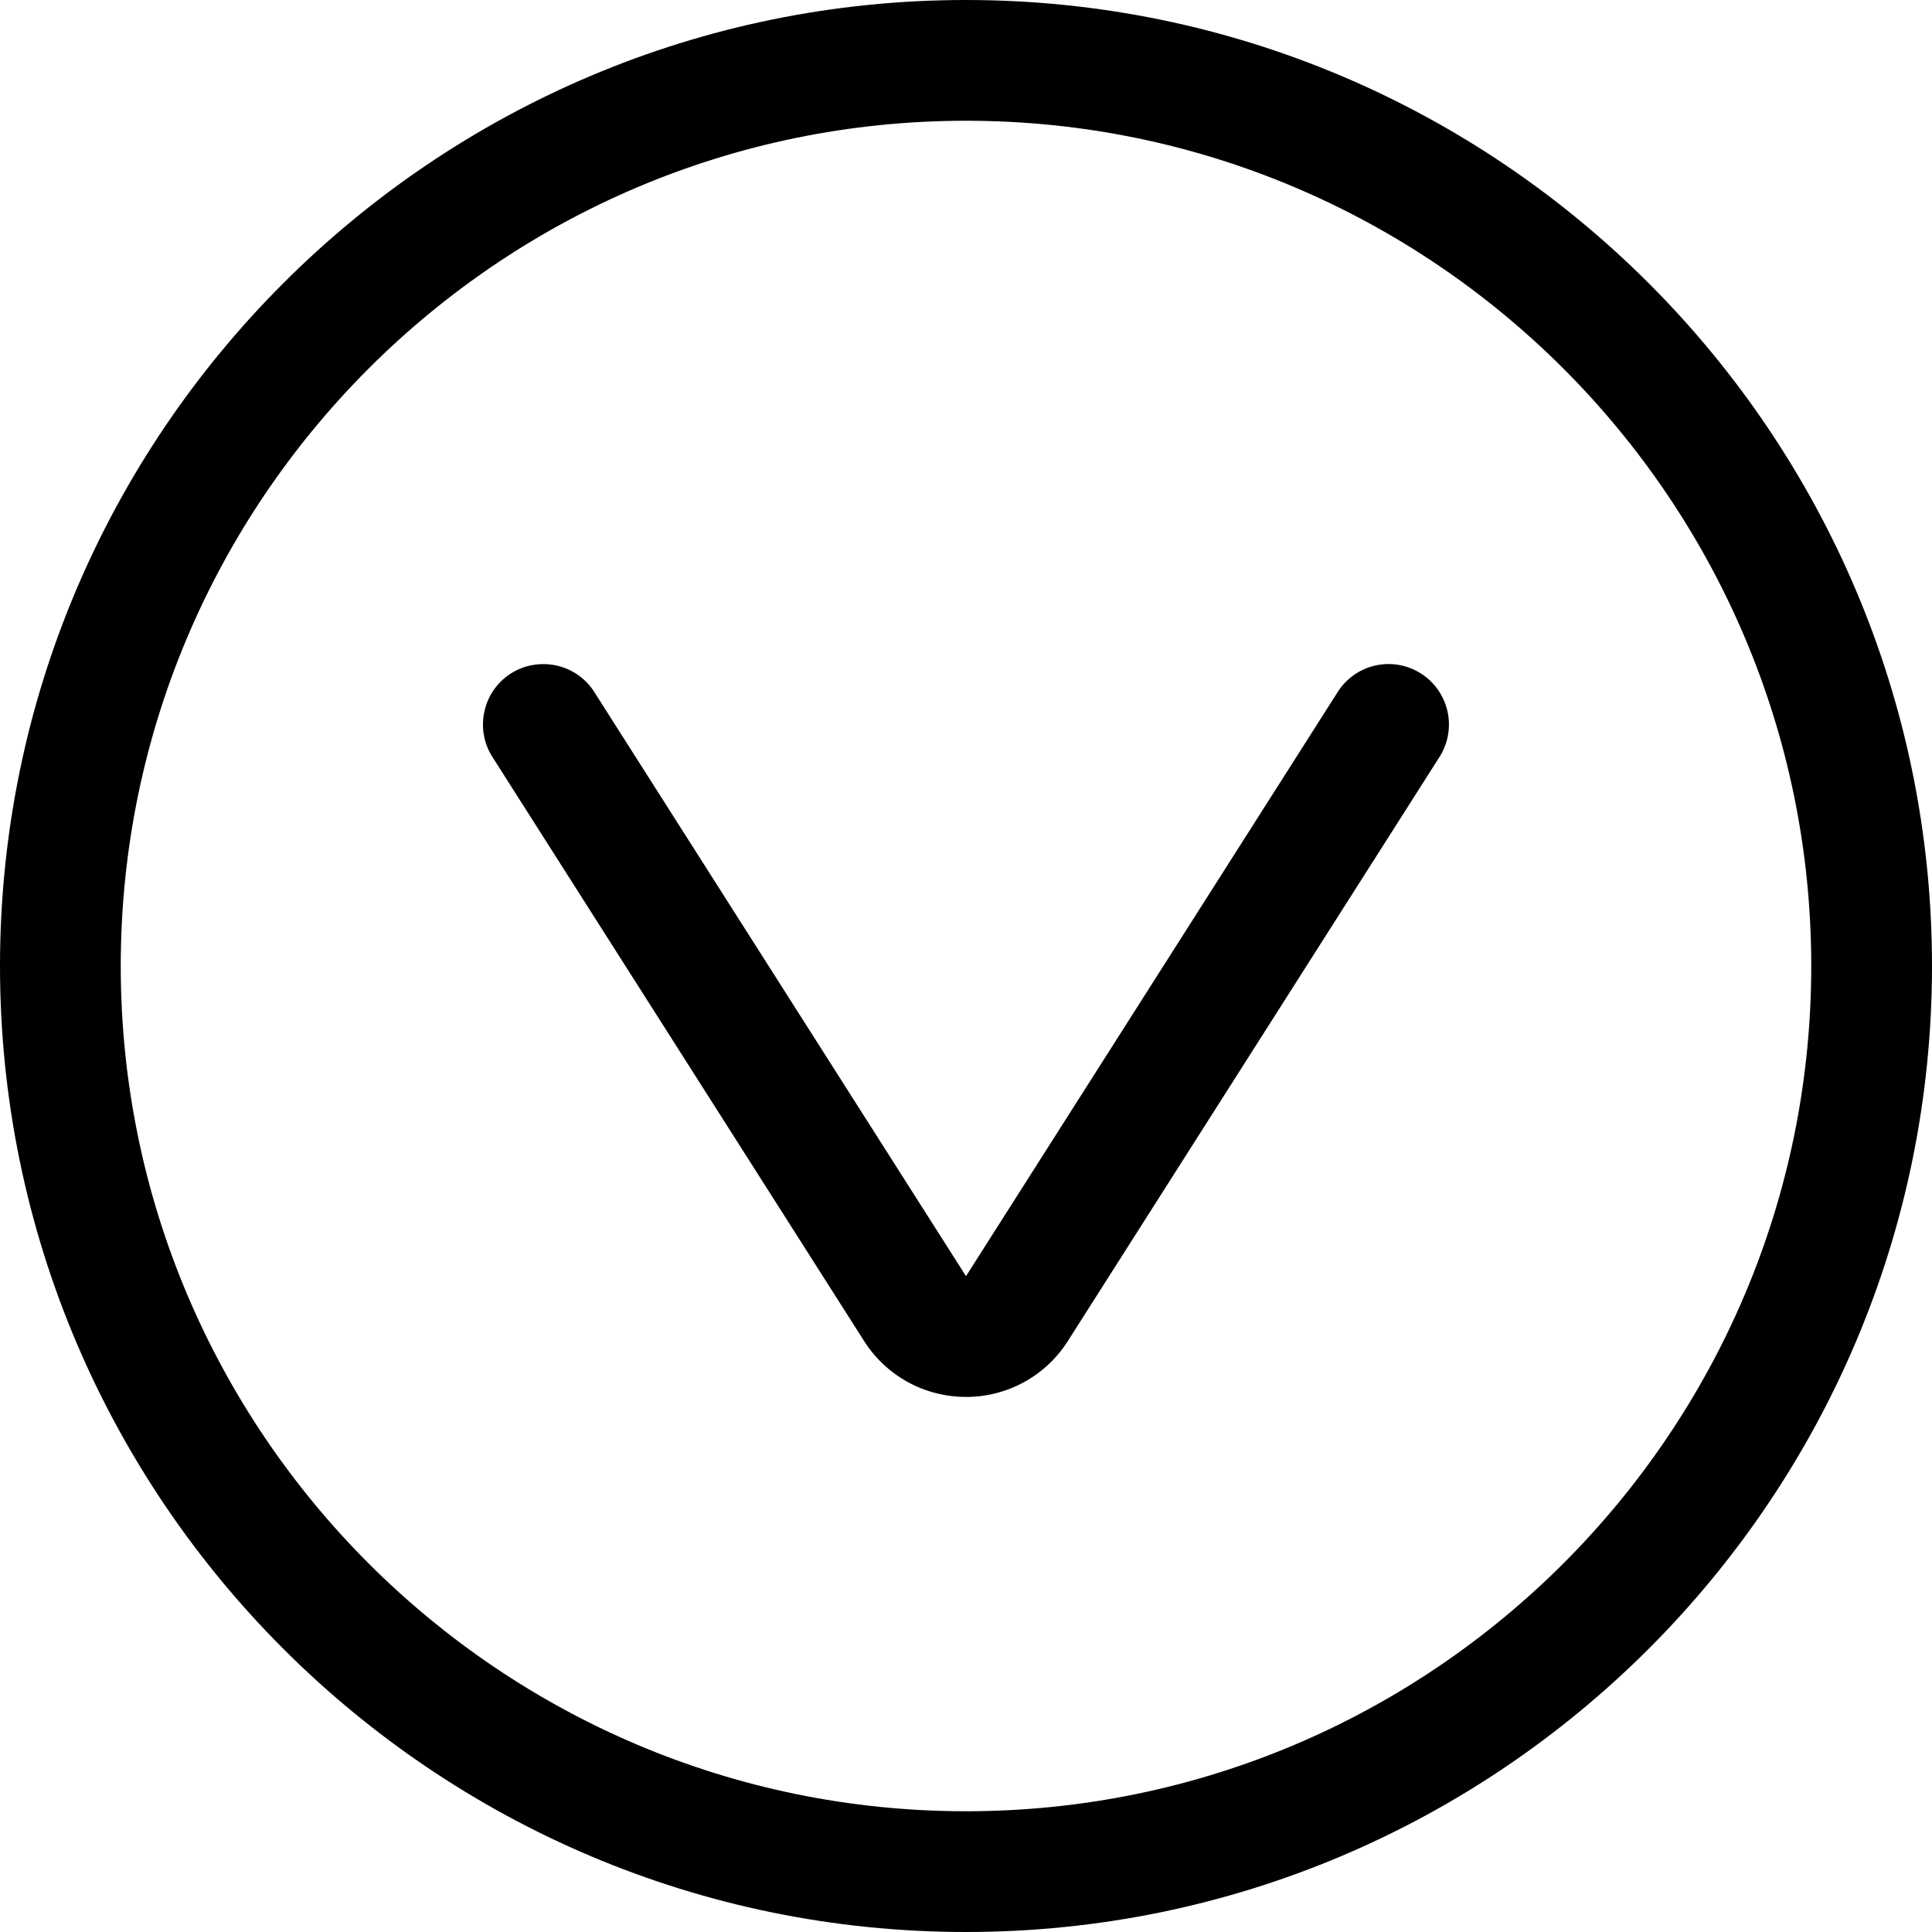 <svg xmlns="http://www.w3.org/2000/svg" viewBox="0 0 24 24"><path d="M12 24C5.383 24 0 18.617 0 12S5.383 0 12 0s12 5.383 12 12-5.383 12-12 12zm0-22.5C6.21 1.5 1.5 6.21 1.5 12S6.21 22.5 12 22.5 22.5 17.79 22.5 12 17.79 1.5 12 1.5z"/><path d="M12.002 17.353c-.516 0-.99-.259-1.267-.693L6.117 9.403a.746.746 0 01-.099-.566.745.745 0 01.732-.587c.258 0 .495.13.633.347L12 15.853l4.617-7.256a.748.748 0 011.035-.23.751.751 0 01.23 1.036l-4.617 7.256a1.494 1.494 0 01-1.263.694z"/></svg>